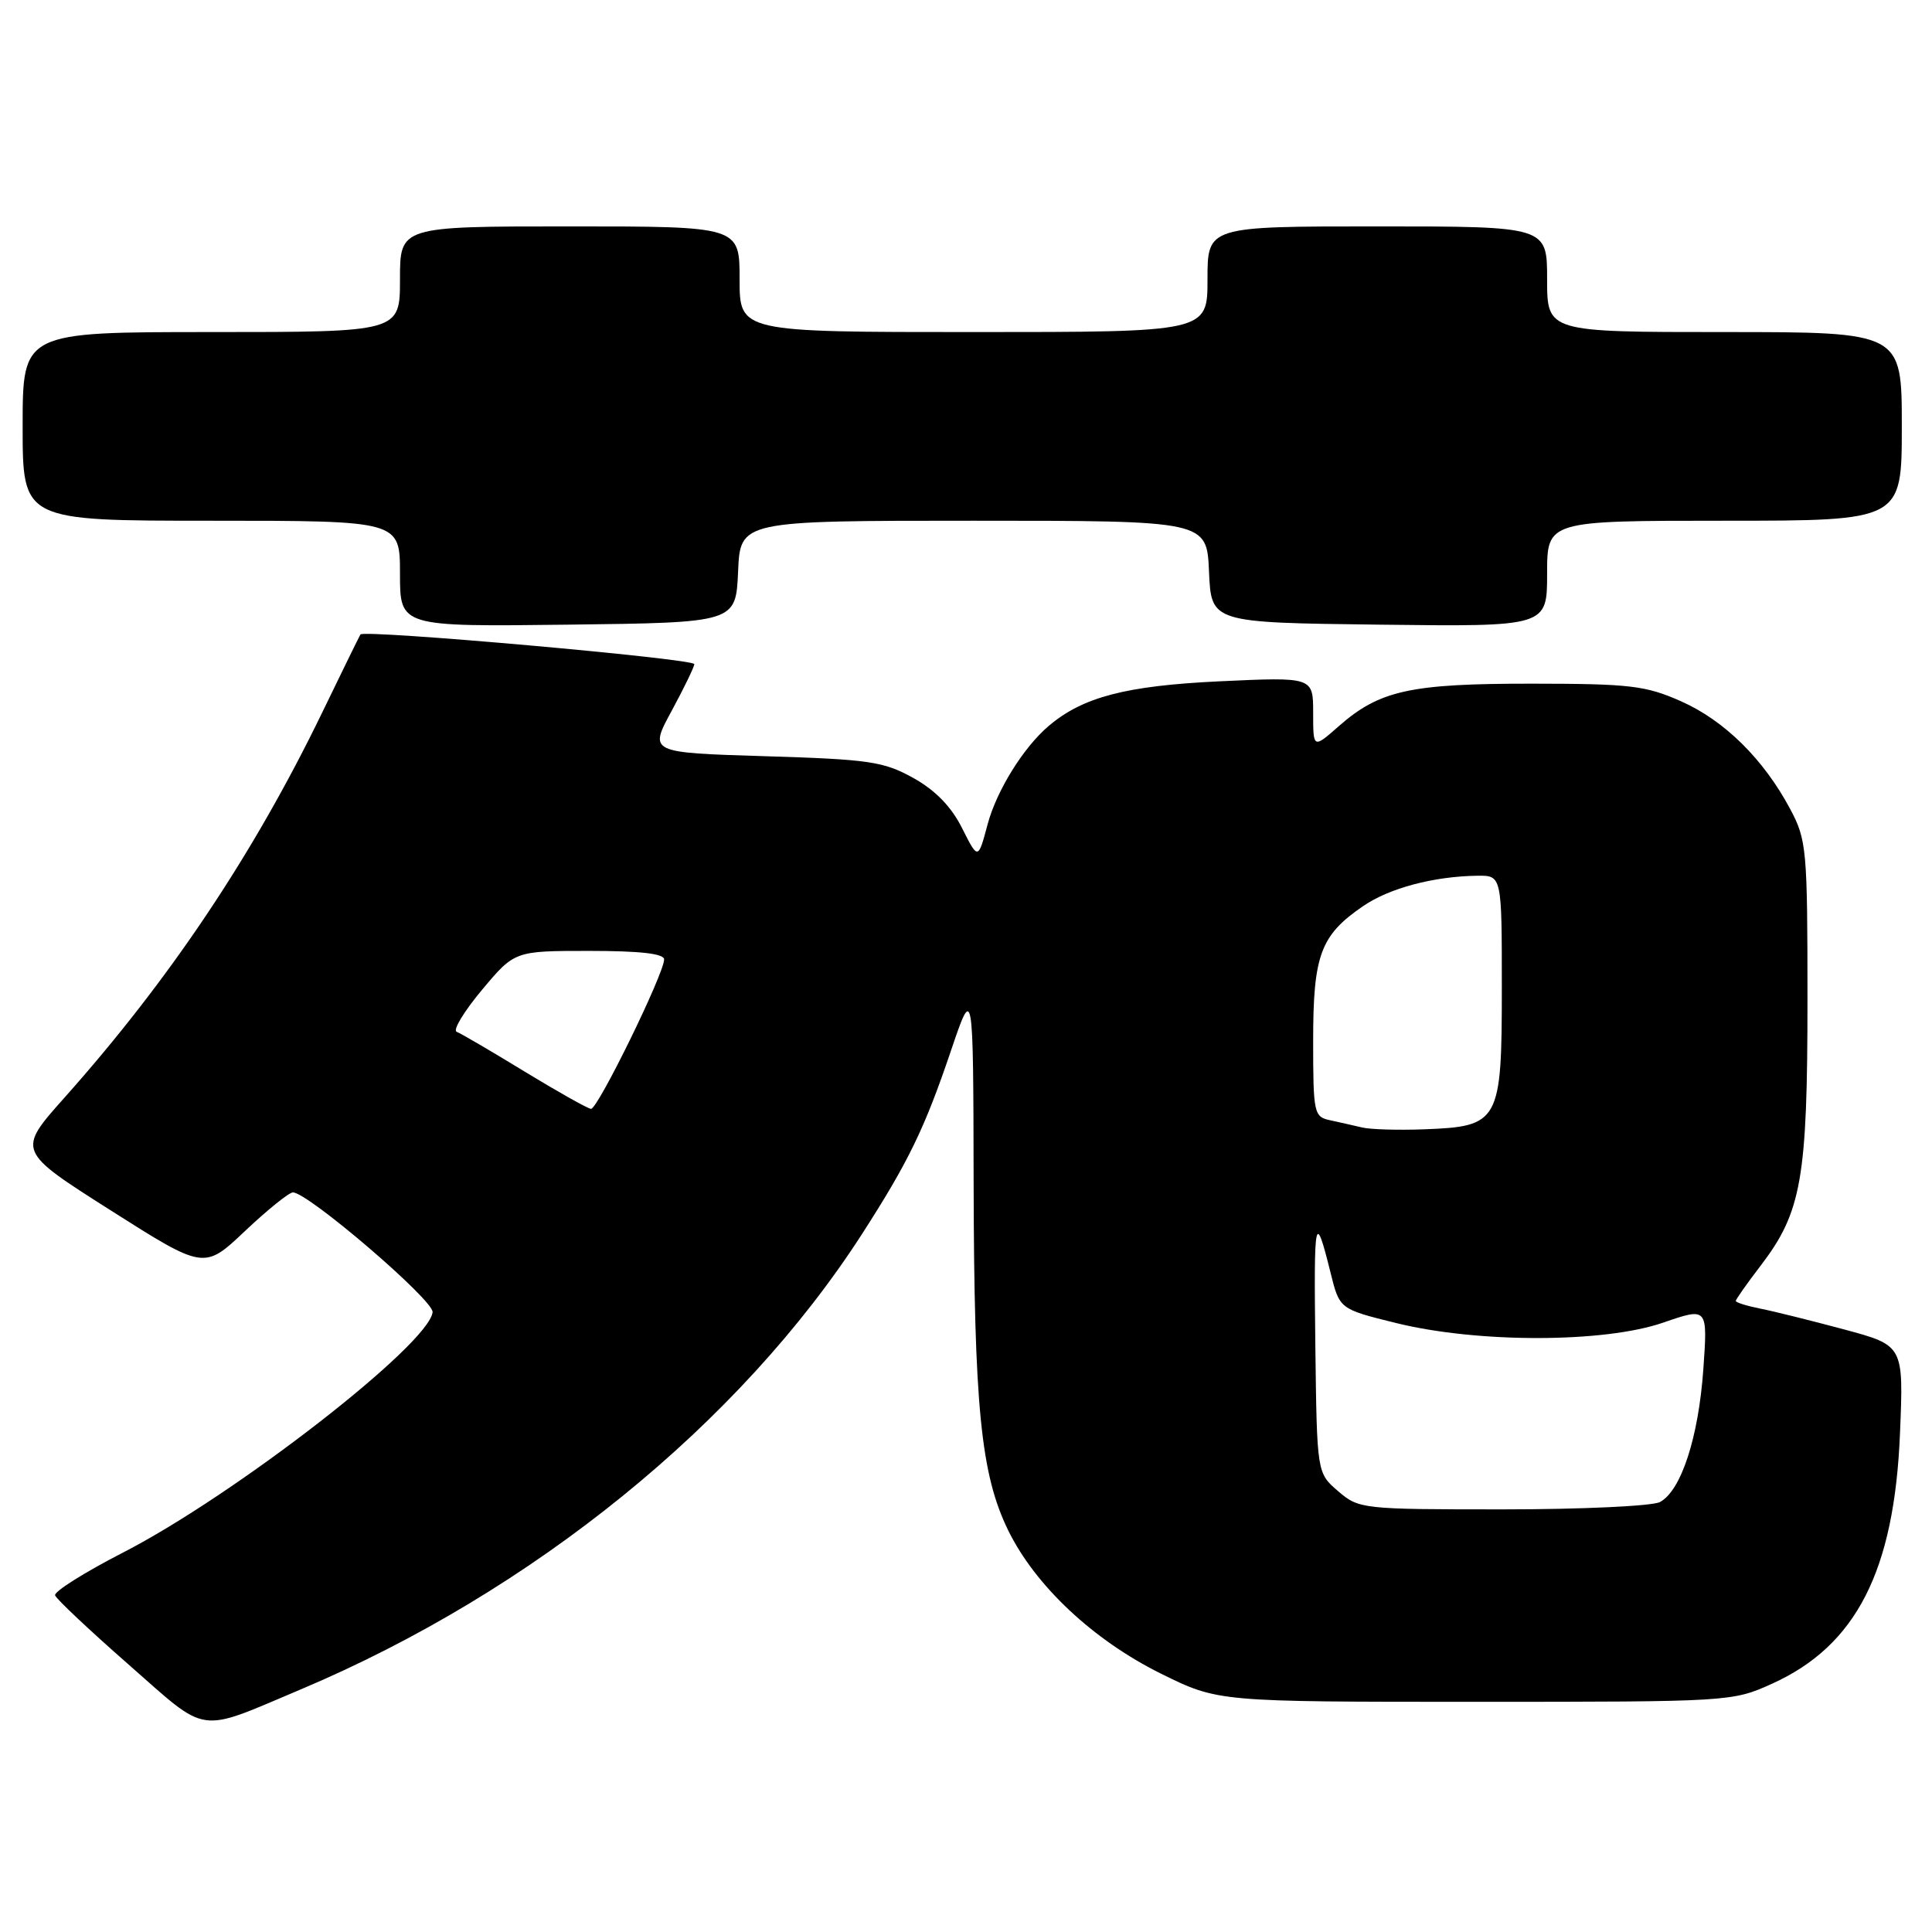 <?xml version="1.0" encoding="UTF-8" standalone="no"?>
<!DOCTYPE svg PUBLIC "-//W3C//DTD SVG 1.1//EN" "http://www.w3.org/Graphics/SVG/1.1/DTD/svg11.dtd" >
<svg xmlns="http://www.w3.org/2000/svg" xmlns:xlink="http://www.w3.org/1999/xlink" version="1.1" viewBox="0 0 256 256">
 <g >
 <path fill="currentColor"
d=" M 39.84 223.86 C 70.61 210.87 98.07 188.59 114.23 163.50 C 120.35 153.99 122.51 149.56 125.99 139.27 C 128.96 130.50 128.96 130.50 129.01 156.50 C 129.07 186.40 129.96 195.35 133.59 202.78 C 137.19 210.13 144.87 217.33 153.86 221.78 C 161.40 225.50 161.40 225.50 195.45 225.50 C 229.22 225.50 229.54 225.48 234.79 223.11 C 245.96 218.06 251.02 208.16 251.76 189.89 C 252.24 178.28 252.24 178.28 244.37 176.16 C 240.04 175.00 235.04 173.75 233.25 173.40 C 231.46 173.04 230.00 172.59 230.00 172.38 C 230.00 172.18 231.50 170.05 233.33 167.66 C 238.72 160.60 239.50 156.13 239.50 132.50 C 239.50 112.52 239.39 111.29 237.21 107.20 C 233.67 100.57 228.49 95.47 222.74 92.92 C 218.05 90.84 215.98 90.60 203.00 90.59 C 186.89 90.58 182.81 91.47 177.41 96.21 C 174.00 99.21 174.00 99.21 174.00 94.45 C 174.00 89.70 174.00 89.70 161.54 90.28 C 149.17 90.87 143.47 92.36 138.96 96.19 C 135.61 99.03 132.05 104.77 130.86 109.24 C 129.60 113.95 129.60 113.95 127.48 109.73 C 126.05 106.88 123.94 104.71 121.01 103.08 C 117.08 100.90 115.19 100.62 101.33 100.20 C 85.99 99.73 85.99 99.73 89.00 94.19 C 90.65 91.14 92.00 88.35 92.00 88.00 C 92.00 87.28 48.18 83.39 47.76 84.07 C 47.61 84.31 45.31 89.00 42.65 94.50 C 33.54 113.28 22.47 129.82 8.52 145.47 C 2.26 152.50 2.26 152.50 14.65 160.37 C 27.05 168.24 27.05 168.24 32.46 163.12 C 35.44 160.31 38.30 158.00 38.81 158.00 C 40.81 158.00 57.49 172.30 57.32 173.87 C 56.85 178.14 31.10 198.13 16.25 205.75 C 11.17 208.36 7.14 210.90 7.30 211.39 C 7.46 211.88 11.85 216.01 17.05 220.57 C 27.72 229.94 26.00 229.70 39.84 223.86 Z  M 97.80 75.75 C 98.09 69.00 98.09 69.00 129.00 69.00 C 159.91 69.00 159.91 69.00 160.20 75.75 C 160.50 82.50 160.50 82.50 182.75 82.77 C 205.00 83.04 205.00 83.04 205.00 76.02 C 205.00 69.00 205.00 69.00 228.50 69.00 C 252.00 69.00 252.00 69.00 252.00 56.50 C 252.00 44.00 252.00 44.00 228.50 44.00 C 205.00 44.00 205.00 44.00 205.00 37.00 C 205.00 30.00 205.00 30.00 182.50 30.00 C 160.00 30.00 160.00 30.00 160.00 37.00 C 160.00 44.00 160.00 44.00 129.00 44.00 C 98.00 44.00 98.00 44.00 98.00 37.00 C 98.00 30.00 98.00 30.00 75.50 30.00 C 53.00 30.00 53.00 30.00 53.00 37.00 C 53.00 44.00 53.00 44.00 28.00 44.00 C 3.00 44.00 3.00 44.00 3.00 56.50 C 3.00 69.00 3.00 69.00 28.00 69.00 C 53.00 69.00 53.00 69.00 53.00 76.02 C 53.00 83.04 53.00 83.04 75.25 82.77 C 97.50 82.50 97.50 82.50 97.80 75.75 Z  M 177.31 197.59 C 174.50 195.18 174.50 195.18 174.29 178.34 C 174.08 161.12 174.24 160.33 176.31 168.66 C 177.50 173.46 177.50 173.46 185.00 175.31 C 195.80 177.98 212.59 177.96 220.39 175.25 C 226.28 173.22 226.28 173.22 225.70 181.44 C 225.06 190.47 222.76 197.53 219.95 199.03 C 218.95 199.56 209.58 200.00 199.12 200.00 C 180.47 200.00 180.06 199.95 177.31 197.59 Z  M 180.50 149.40 C 179.40 149.14 177.49 148.71 176.25 148.44 C 174.10 147.98 174.00 147.53 174.00 137.89 C 174.00 126.55 174.97 123.93 180.61 120.07 C 184.10 117.68 189.95 116.12 195.75 116.04 C 199.00 116.00 199.00 116.00 199.00 130.85 C 199.00 148.70 198.69 149.27 188.69 149.64 C 185.29 149.77 181.60 149.66 180.50 149.40 Z  M 69.50 141.98 C 65.10 139.29 61.06 136.93 60.51 136.72 C 59.97 136.51 61.48 134.02 63.86 131.17 C 68.19 126.00 68.19 126.00 78.09 126.00 C 84.81 126.00 88.00 126.36 88.00 127.13 C 88.00 129.01 79.19 147.01 78.31 146.93 C 77.87 146.89 73.90 144.66 69.50 141.98 Z "/>
</g>
</svg>